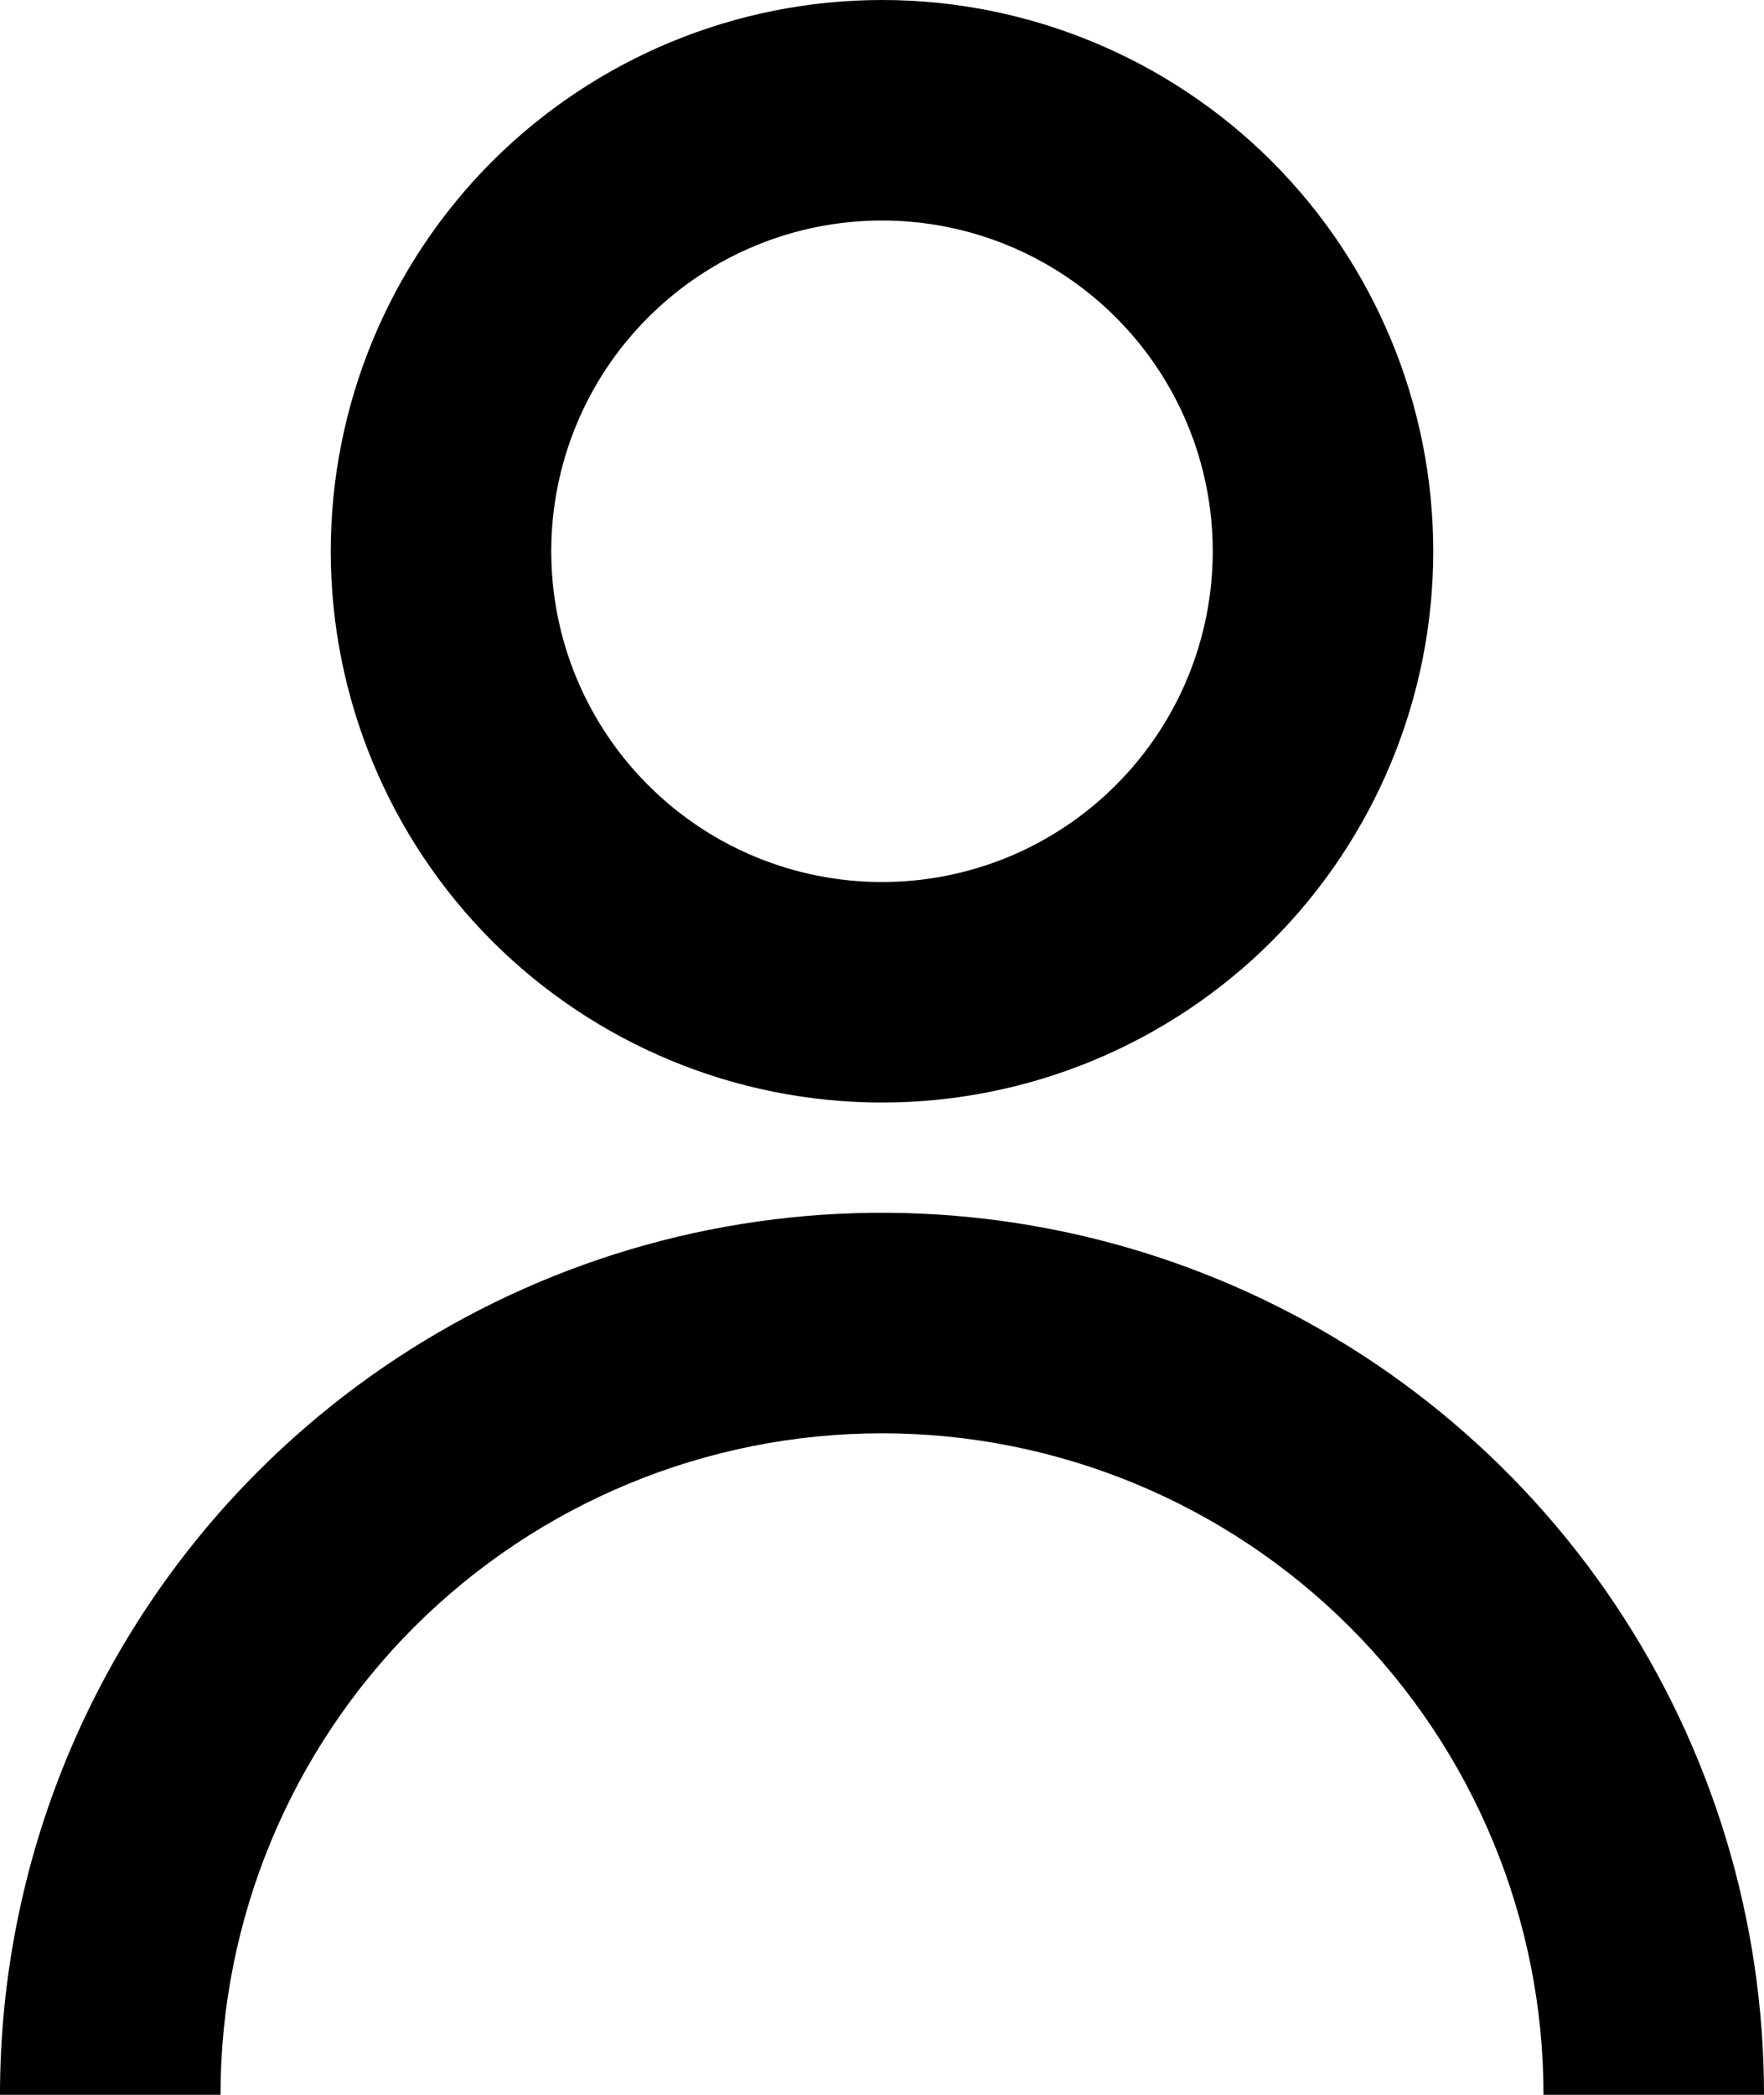 <svg width="16" height="19" viewBox="0 0 16 19" fill="none" xmlns="http://www.w3.org/2000/svg">
<path d="M3 5C3 3.674 3.527 2.402 4.464 1.464C5.402 0.527 6.674 0 8 0C9.326 0 10.598 0.527 11.536 1.464C12.473 2.402 13 3.674 13 5C13 6.326 12.473 7.598 11.536 8.536C10.598 9.473 9.326 10 8 10C6.674 10 5.402 9.473 4.464 8.536C3.527 7.598 3 6.326 3 5ZM8 8C8.796 8 9.559 7.684 10.121 7.121C10.684 6.559 11 5.796 11 5C11 4.204 10.684 3.441 10.121 2.879C9.559 2.316 8.796 2 8 2C7.204 2 6.441 2.316 5.879 2.879C5.316 3.441 5 4.204 5 5C5 5.796 5.316 6.559 5.879 7.121C6.441 7.684 7.204 8 8 8Z" fill="black"/>
<path d="M2.343 13.343C1.6 14.086 1.011 14.968 0.609 15.938C0.207 16.909 -3.82755e-05 17.949 5.31123e-09 19H2C2 17.409 2.632 15.883 3.757 14.757C4.883 13.632 6.409 13 8 13C9.591 13 11.117 13.632 12.243 14.757C13.368 15.883 14 17.409 14 19H16C16 17.418 15.531 15.871 14.652 14.555C13.773 13.24 12.523 12.214 11.062 11.609C9.6 11.003 7.991 10.845 6.439 11.153C4.887 11.462 3.462 12.224 2.343 13.343Z" fill="black"/>
</svg>

